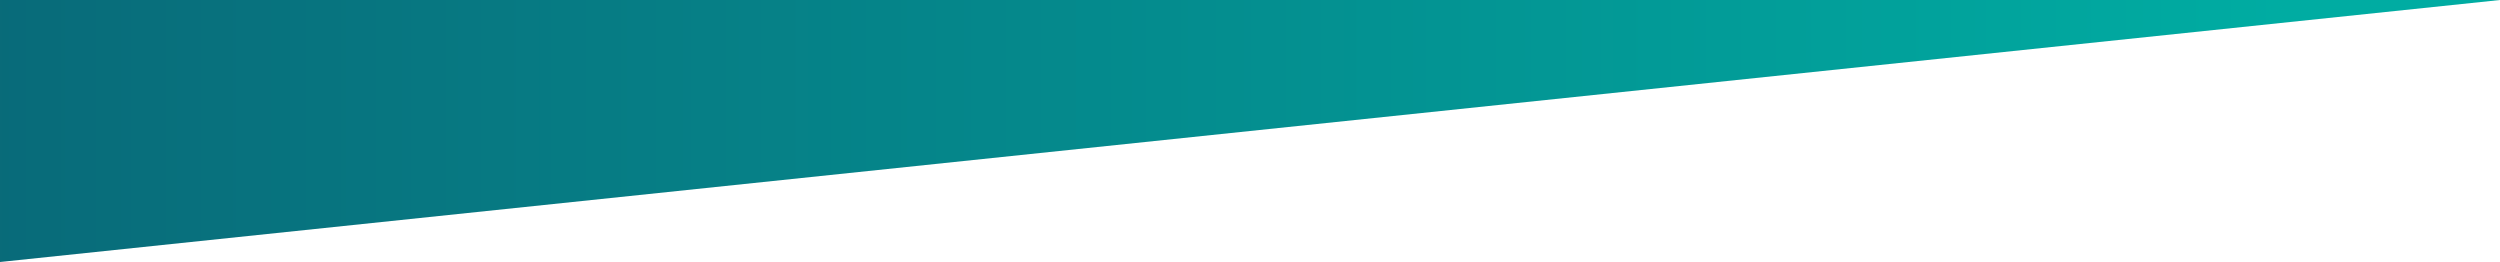 <?xml version="1.0" encoding="utf-8"?>
<!-- Generator: Adobe Illustrator 19.1.0, SVG Export Plug-In . SVG Version: 6.00 Build 0)  -->
<svg version="1.1" id="Layer_1" xmlns="http://www.w3.org/2000/svg" xmlns:xlink="http://www.w3.org/1999/xlink" x="0px" y="0px"
	 viewBox="0 0 792 83" style="enable-background:new 0 0 792 83;" xml:space="preserve">
<style type="text/css">
	.st0{fill:url(#SVGID_1_);}
</style>
<linearGradient id="SVGID_1_" gradientUnits="userSpaceOnUse" x1="-41.773" y1="41.5" x2="723.476" y2="41.5">
	<stop  offset="0" style="stop-color:#096777"/>
	<stop  offset="1" style="stop-color:#00ACA2"/>
</linearGradient>
<polygon class="st0" points="0,83 792,0 0,0 "/>
</svg>
